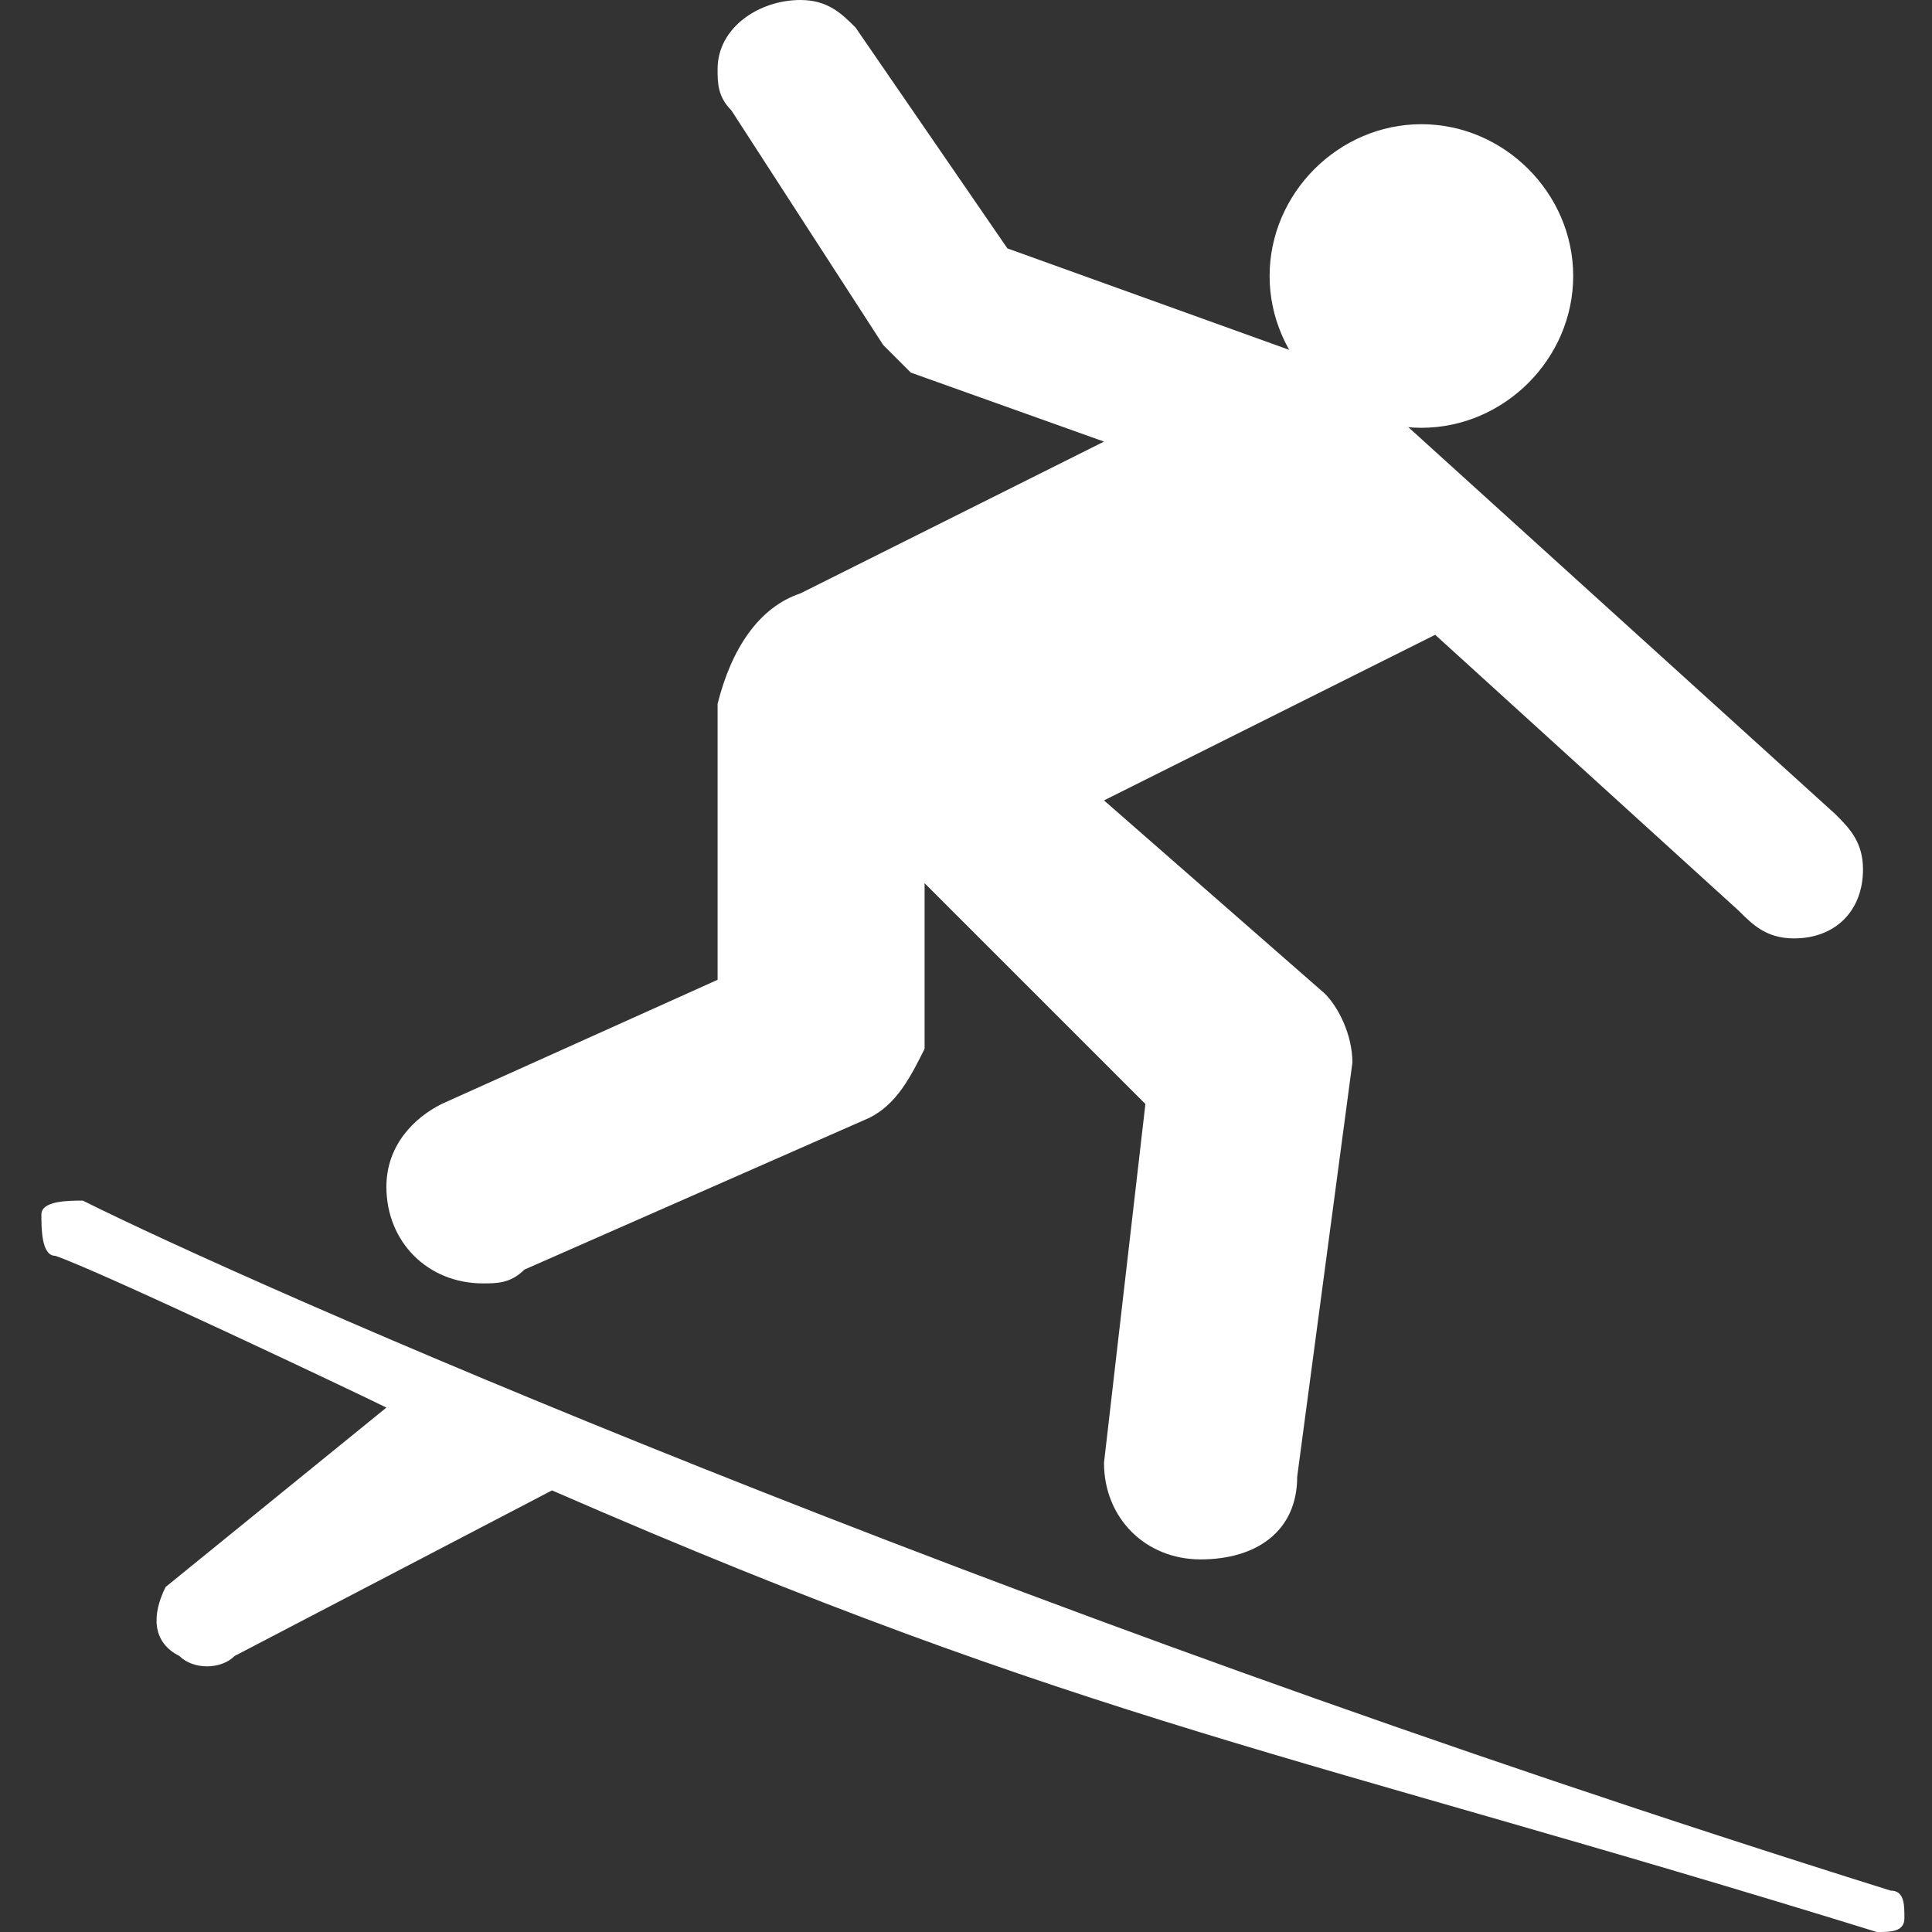 <?xml version="1.0" encoding="utf-8"?>
<!-- Generator: Adobe Illustrator 22.1.0, SVG Export Plug-In . SVG Version: 6.00 Build 0)  -->
<svg version="1.1" id="Layer_1" xmlns="http://www.w3.org/2000/svg" xmlns:xlink="http://www.w3.org/1999/xlink" x="0px" y="0px"
	 width="14px" height="14px" viewBox="0 0 14 14" enable-background="new 0 0 14 14" xml:space="preserve">
<rect x="0" y="0" width="14" height="14" fill="#333333" stroke="none"/>
<path fill="#FFFFFF" d="M4,10.8c3.9,1.7,5.4,1.9,9.6,3.2c0.1,0,0.2,0,0.2-0.1c0-0.1,0-0.2-0.1-0.2C7,11.6,1.8,9.3,0.6,8.7c-0.1,0-0.3,0-0.3,0.1
	c0,0.1,0,0.3,0.1,0.3c0.3,0.1,2.2,1,2.4,1.1l-1.6,1.3c-0.1,0.2-0.1,0.4,0.1,0.5c0.1,0.1,0.3,0.1,0.4,0L4,10.8z"/>
<path fill="#FFFFFF" d="M10.3,3.1c0.6,0,1.1-0.5,1.1-1.1c0-0.6-0.5-1.1-1.1-1.1c-0.6,0-1.1,0.5-1.1,1.1C9.2,2.6,9.7,3.1,10.3,3.1z"/>
<path fill="#FFFFFF" d="M8,5.8l2.4-1.2l2.2,2c0.1,0.1,0.2,0.2,0.4,0.2c0.3,0,0.5-0.2,0.5-0.5c0-0.2-0.1-0.3-0.2-0.4L10.1,3C10,2.9,9.9,2.8,9.8,2.7
	L7.3,1.8L6.2,0.2C6.1,0.1,6,0,5.8,0C5.5,0,5.2,0.2,5.2,0.5c0,0.1,0,0.2,0.1,0.3l1.1,1.7c0.1,0.1,0.1,0.1,0.2,0.2L8,3.2L5.8,4.3
	C5.5,4.4,5.3,4.7,5.2,5.1l0,2L3.2,8C3,8.1,2.8,8.3,2.8,8.6c0,0.4,0.3,0.7,0.7,0.7c0.1,0,0.2,0,0.3-0.1l2.5-1.1
	c0.2-0.1,0.3-0.3,0.4-0.5l0-1.2L8.3,8L8,10.6c0,0,0,0,0,0c0,0.4,0.3,0.7,0.7,0.7c0.4,0,0.7-0.2,0.7-0.6l0.4-3c0,0,0,0,0,0
	c0-0.2-0.1-0.4-0.2-0.5L8,5.8z"/>
</svg>
